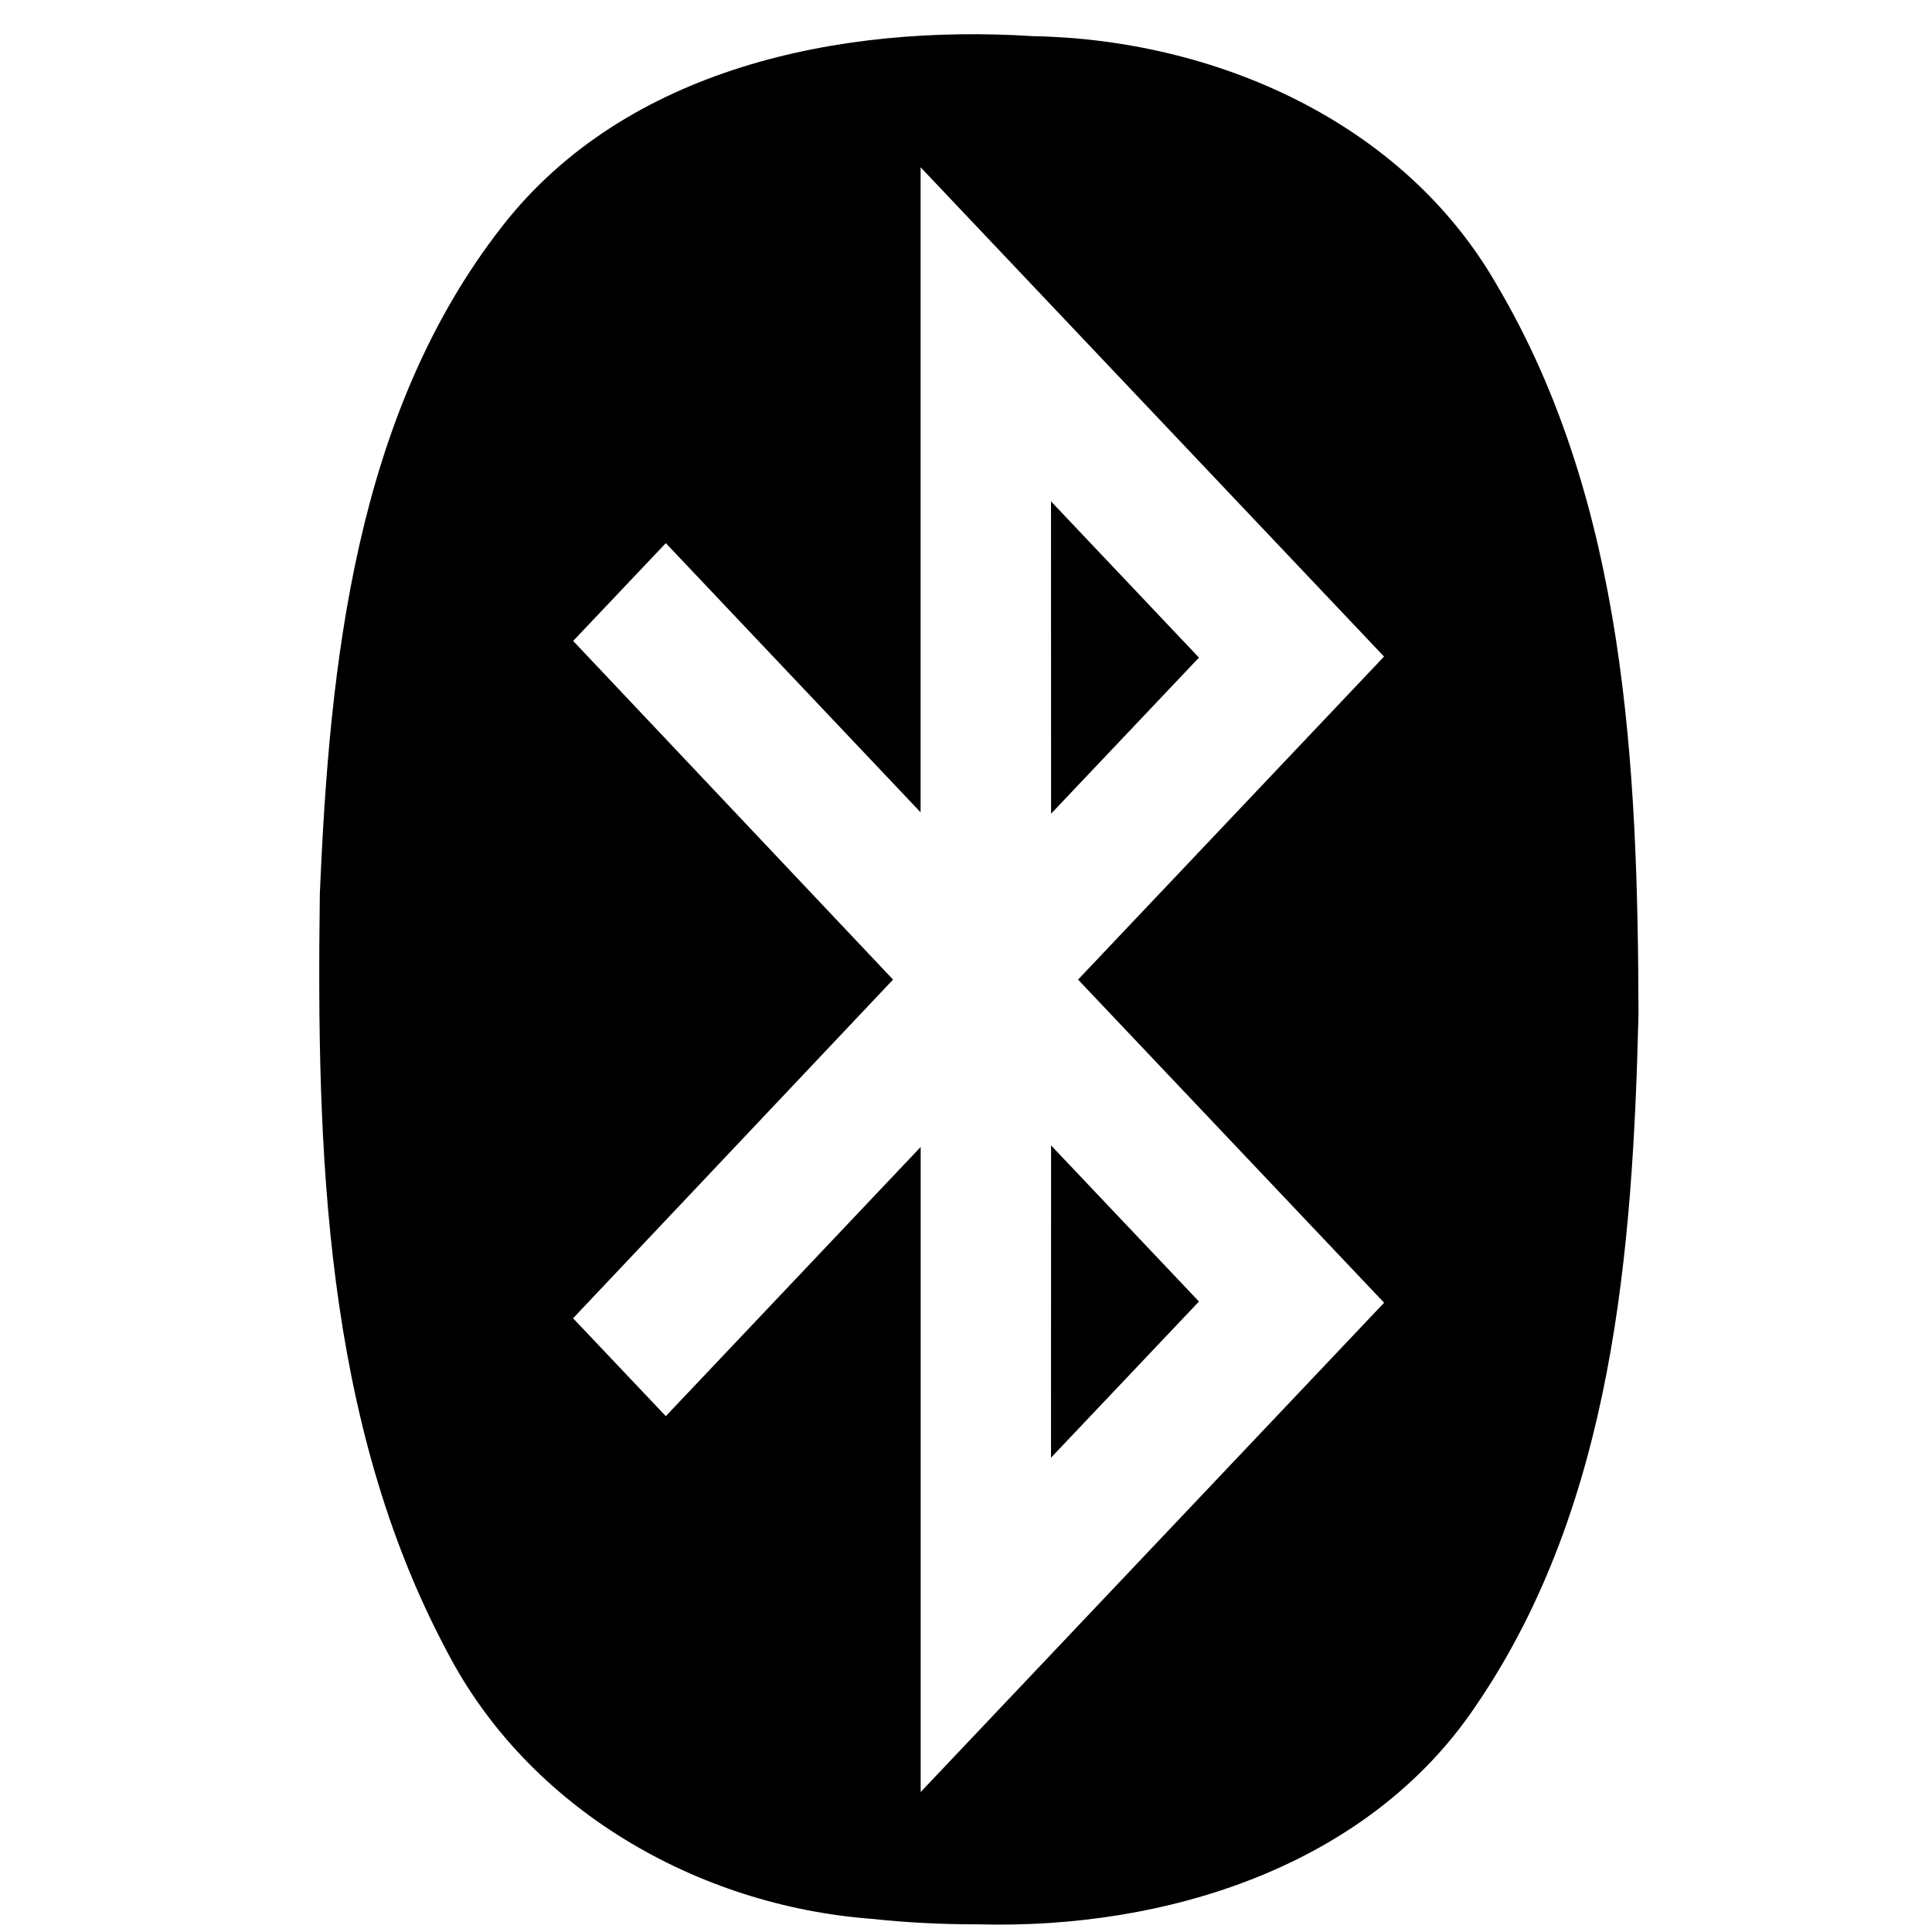 <?xml version="1.0" encoding="UTF-8" standalone="no"?>
<svg
   xmlns:dc="http://purl.org/dc/elements/1.1/"
   xmlns:cc="http://creativecommons.org/ns#"
   xmlns:rdf="http://www.w3.org/1999/02/22-rdf-syntax-ns#"
   xmlns:svg="http://www.w3.org/2000/svg"
   xmlns="http://www.w3.org/2000/svg"
   xmlns:sodipodi="http://sodipodi.sourceforge.net/DTD/sodipodi-0.dtd"
   xmlns:inkscape="http://www.inkscape.org/namespaces/inkscape"
   width="24"
   height="24"
   viewBox="0 0 24 24"
   fill="none"
   stroke="currentColor"
   stroke-width="2"
   stroke-linecap="round"
   stroke-linejoin="round"
   class="svg-icon bluetooth"
   version="1.1"
   id="svg4"
   sodipodi:docname="bluetooth.svg"
   inkscape:version="0.92.4 (5da689c313, 2019-01-14)">
  <defs
     id="defs8" />
  <sodipodi:namedview
     pagecolor="#ffffff"
     bordercolor="#666666"
     borderopacity="1"
     objecttolerance="10"
     gridtolerance="10"
     guidetolerance="10"
     inkscape:pageopacity="0"
     inkscape:pageshadow="2"
     inkscape:window-width="1302"
     inkscape:window-height="942"
     id="namedview6"
     showgrid="false"
     inkscape:zoom="9.8333333"
     inkscape:cx="12"
     inkscape:cy="12.812532"
     inkscape:window-x="342"
     inkscape:window-y="97"
     inkscape:window-maximized="0"
     inkscape:current-layer="svg4" />
  <path
     style="fill:#000000;stroke:none;stroke-width:0.132"
     d="m 13.056,6.228 c 0.613,0.647 1.225,1.294 1.838,1.941 -0.612,0.646 -1.225,1.293 -1.837,1.939 -3.77e-4,-1.293 -7.53e-4,-2.586 -0.001,-3.88 z m 0,11.88 c 0.613,-0.647 1.225,-1.294 1.838,-1.94 -0.612,-0.646 -1.225,-1.293 -1.837,-1.939 -3.77e-4,1.293 -7.53e-4,2.586 -0.001,3.88 z M 11.093,12.168 C 9.769,10.766 8.444,9.364 7.12,7.962 7.504,7.557 7.887,7.152 8.271,6.747 c 1.055,1.115 2.11,2.229 3.165,3.344 0,-2.671 0,-5.342 0,-8.013 1.919,2.026 3.838,4.052 5.757,6.078 -1.267,1.338 -2.534,2.675 -3.801,4.013 1.267,1.338 2.535,2.676 3.802,4.014 -1.919,2.026 -3.838,4.052 -5.757,6.078 0,-2.671 0,-5.342 0,-8.013 -1.055,1.115 -2.111,2.229 -3.166,3.344 -0.384,-0.405 -0.768,-0.811 -1.152,-1.216 1.325,-1.402 2.649,-2.804 3.974,-4.206 z m 1.065,11.737 c 2.319,0.062 4.839,-0.715 6.183,-2.726 1.701,-2.497 1.941,-5.646 2.013,-8.579 C 20.346,9.525 20.198,6.247 18.59,3.533 17.429,1.512 15.092,0.49 12.83,0.449 10.451,0.298 7.778,0.835 6.237,2.813 4.412,5.149 4.093,8.247 3.973,11.11 c -0.041,3.171 0.049,6.532 1.575,9.396 1.014,1.963 3.116,3.17 5.286,3.331 0.44,0.048 0.882,0.068 1.324,0.068 z"
     id="bluetooth"
     inkscape:connector-curvature="0" />
</svg>
